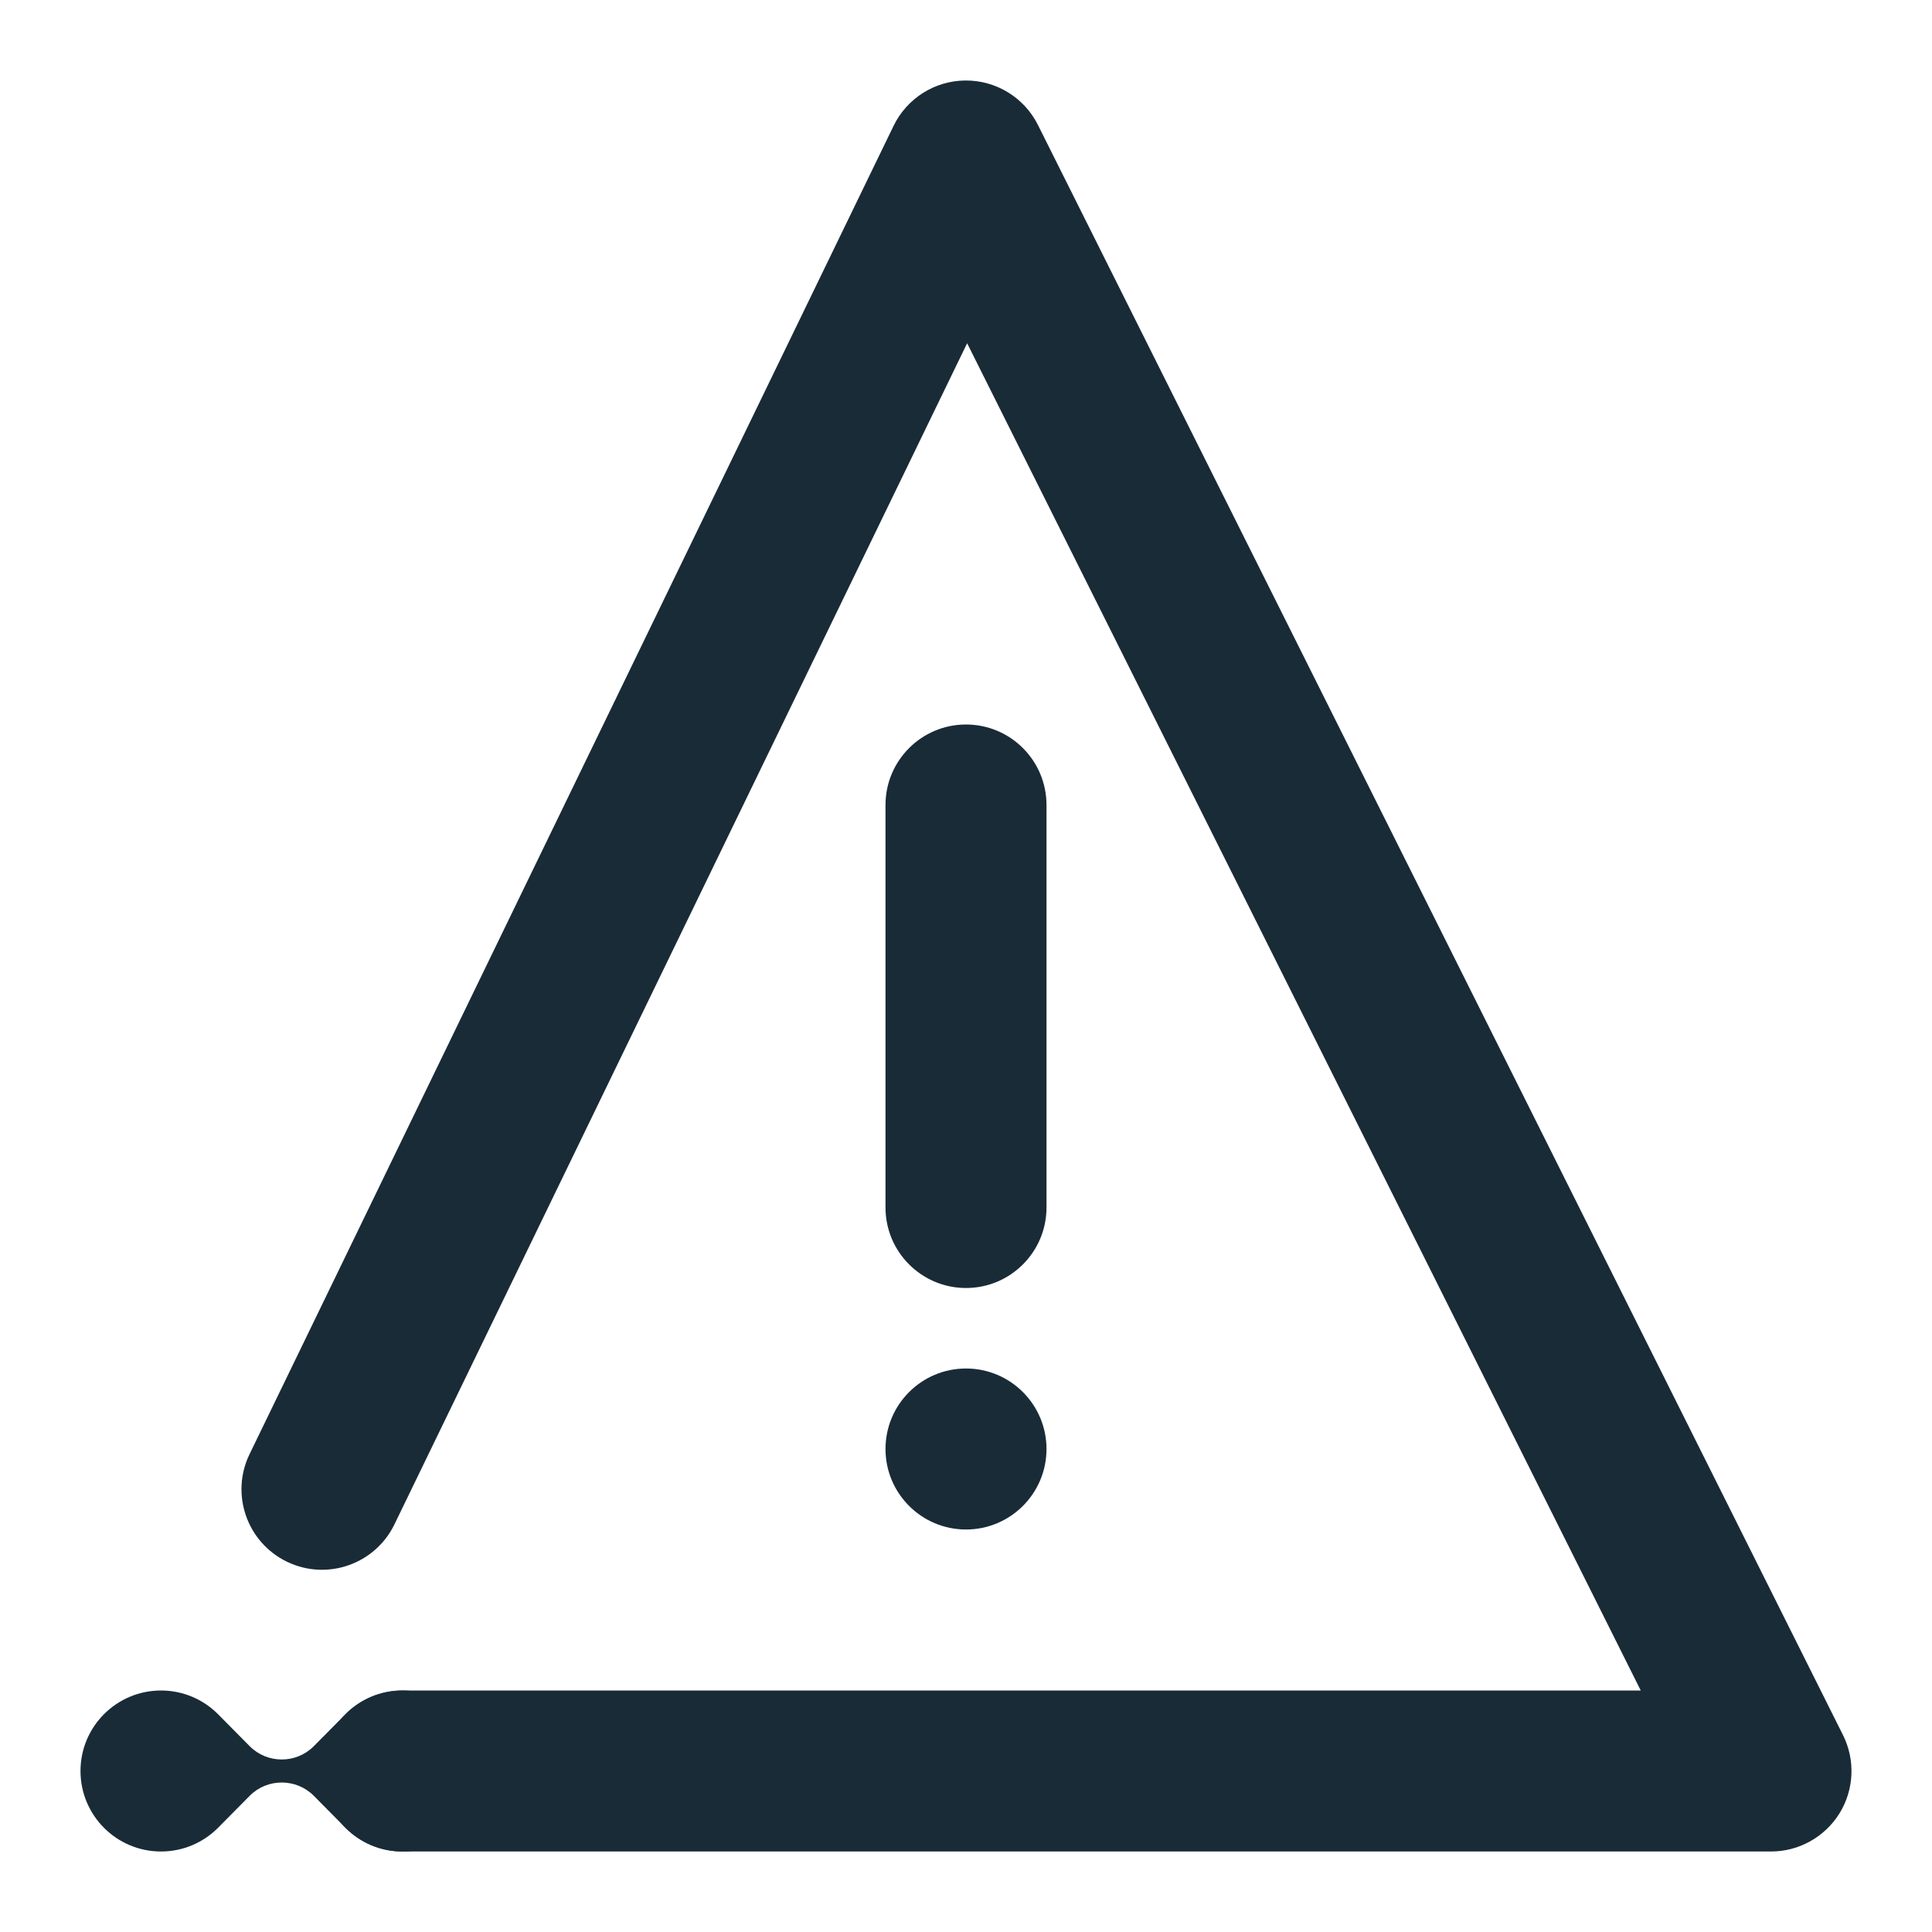 <svg width="24" height="24" viewBox="0 0 24 24" fill="none" xmlns="http://www.w3.org/2000/svg">
<path d="M5 21C4.724 21 4.474 21.112 4.293 21.293L3.897 21.693C3.787 21.803 3.643 21.857 3.5 21.857C3.356 21.857 3.213 21.803 3.103 21.693L2.707 21.293C2.526 21.112 2.276 21 2 21C1.448 21 1 21.448 1 22C1 22.552 1.448 23 2 23C2.276 23 2.526 22.888 2.707 22.707L3.103 22.307C3.213 22.197 3.356 22.143 3.5 22.143C3.643 22.143 3.787 22.197 3.897 22.307L4.293 22.707C4.474 22.888 4.724 23 5 23C5.552 23 6 22.552 6 22C6 21.448 5.552 21 5 21Z" fill="#192B37"/>
<path d="M12.894 1.553C12.724 1.212 12.375 0.998 11.994 1C11.613 1.002 11.266 1.221 11.1 1.564L3.1 18.064C2.859 18.561 3.067 19.159 3.564 19.4C4.061 19.641 4.659 19.433 4.9 18.936L12.014 4.264L20.382 21H5C4.448 21 4 21.448 4 22C4 22.552 4.448 23 5 23L22 23C22.347 23 22.668 22.82 22.851 22.526C23.033 22.231 23.049 21.863 22.894 21.553L12.894 1.553Z" fill="#192B37"/>
<path d="M13 10C13 9.448 12.552 9 12 9C11.448 9 11 9.448 11 10V15C11 15.552 11.448 16 12 16C12.552 16 13 15.552 13 15V10Z" fill="#192B37"/>
<path d="M13 18C13 18.552 12.552 19 12 19C11.448 19 11 18.552 11 18C11 17.448 11.448 17 12 17C12.552 17 13 17.448 13 18Z" fill="#192B37"/>
</svg>
